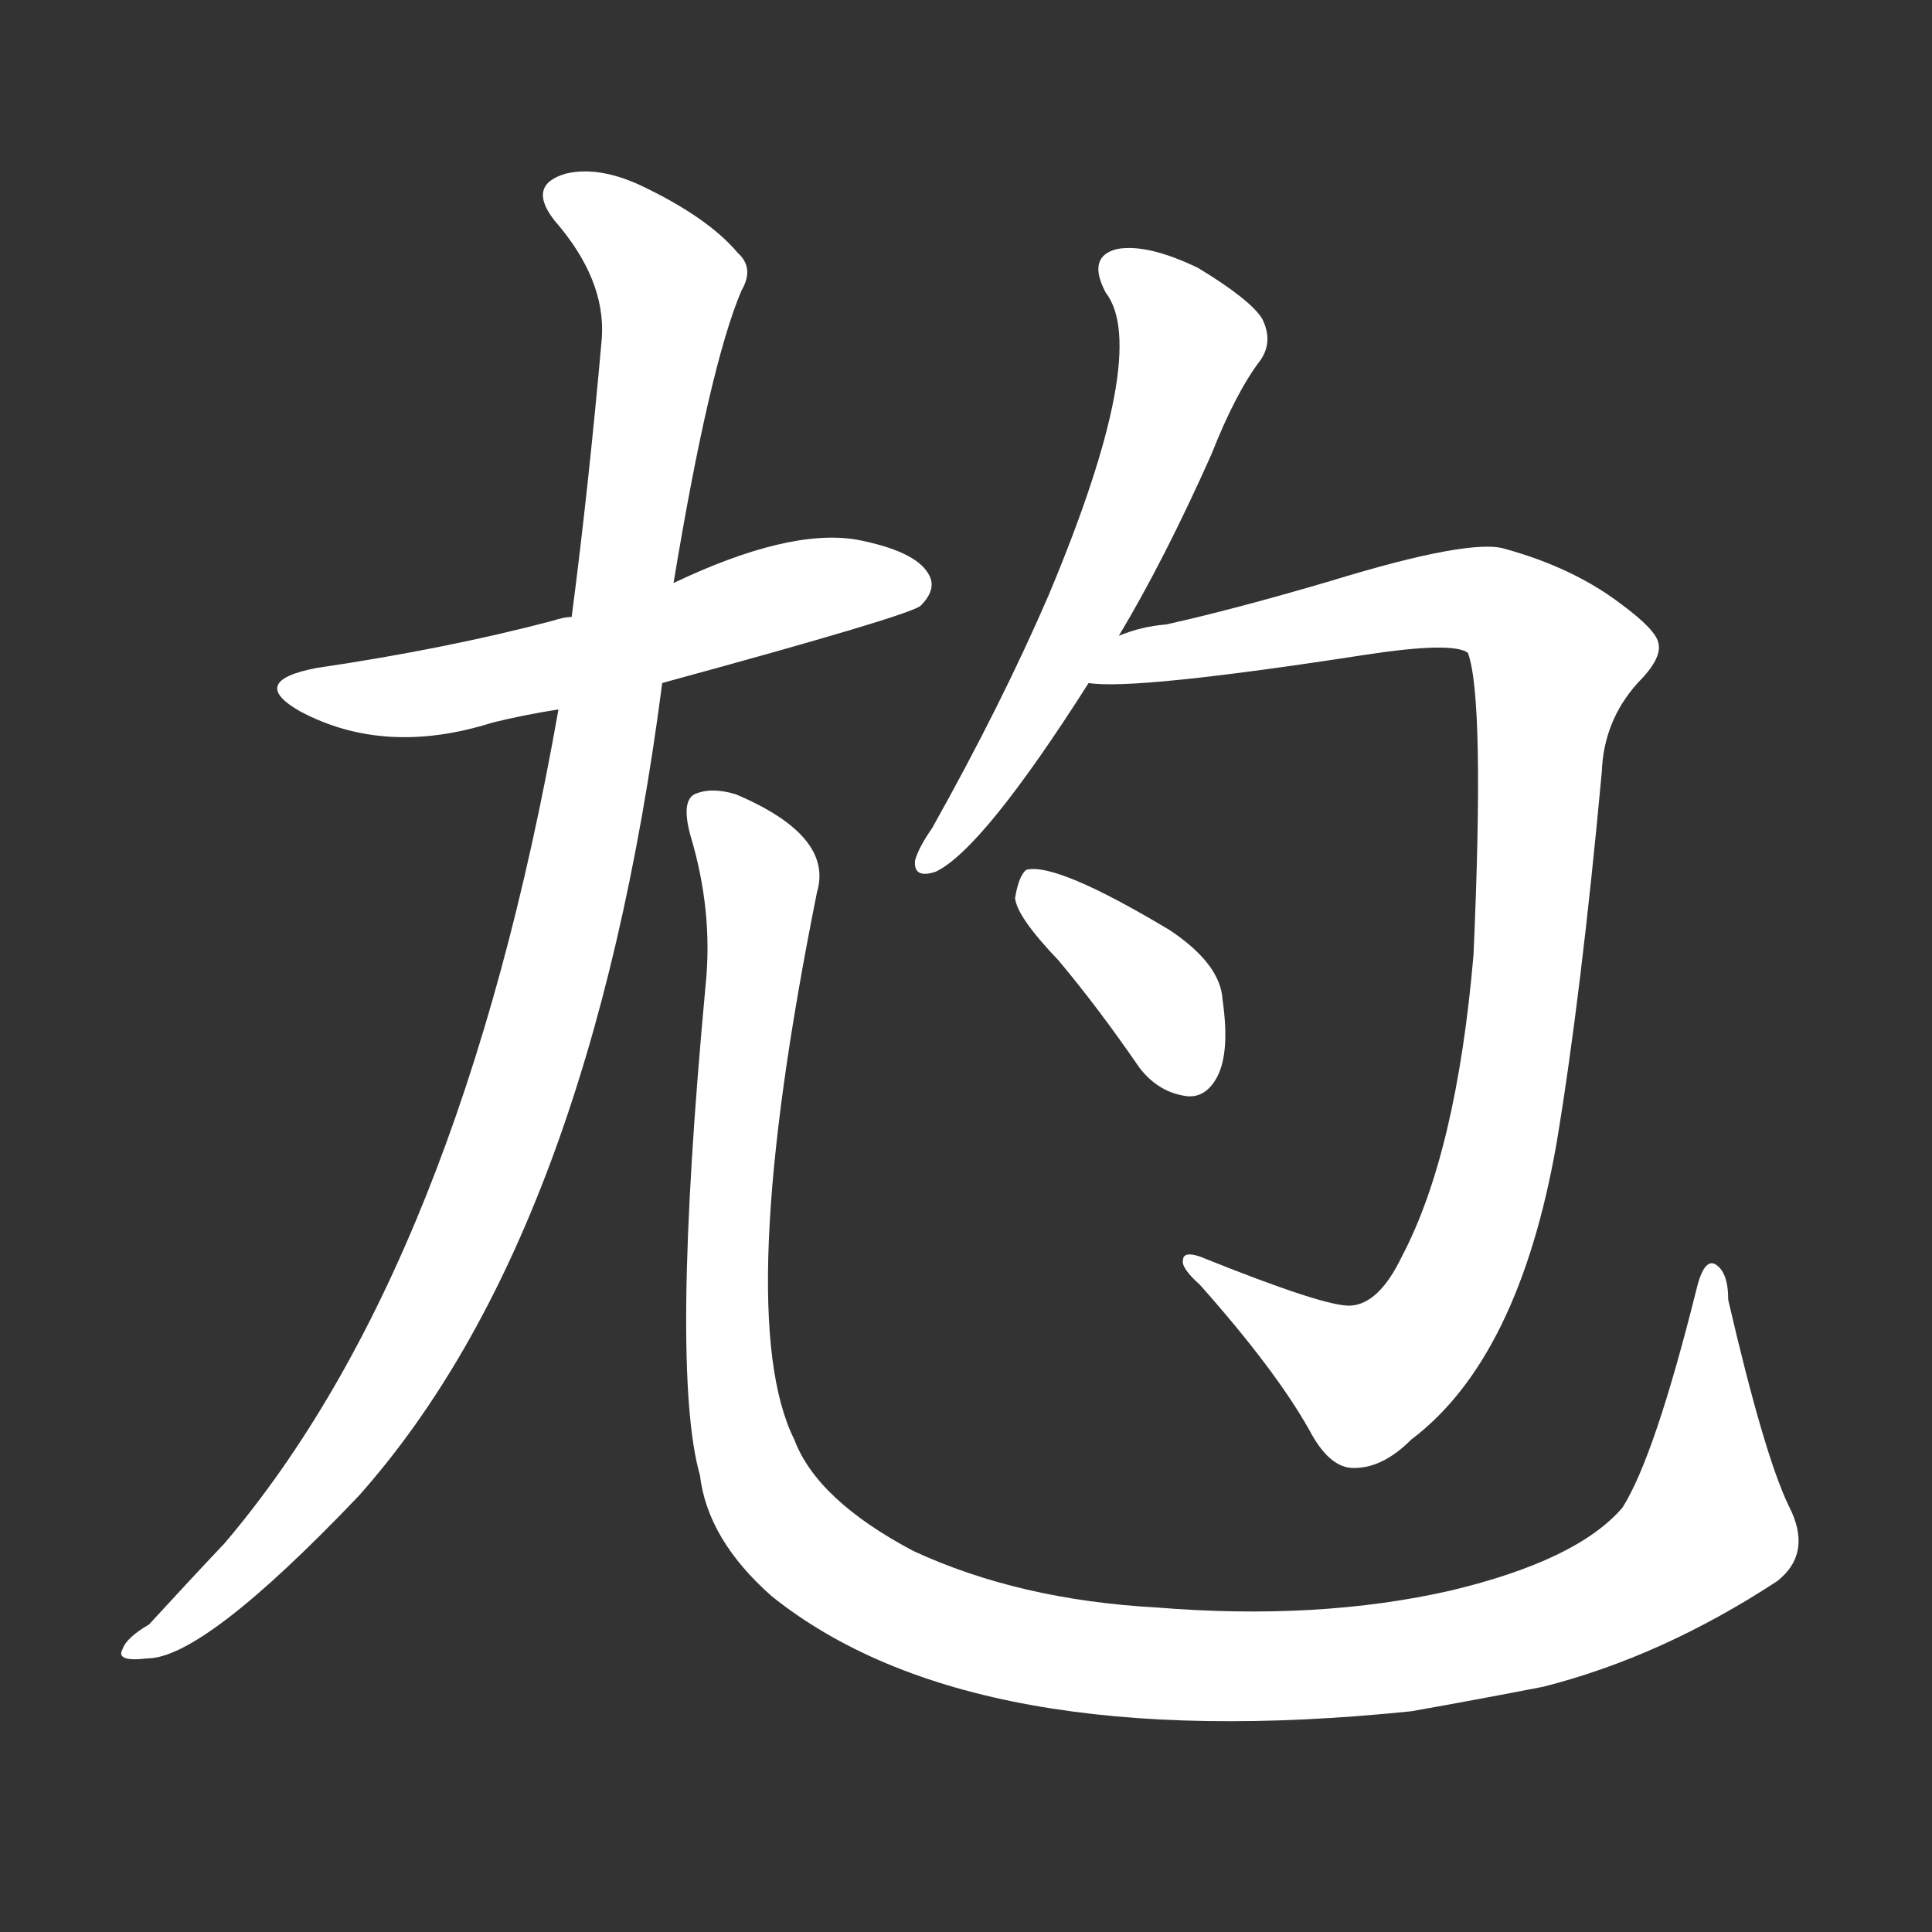 <svg version="1.1" viewBox="0 0 1024 1024" xmlns="http://www.w3.org/2000/svg">
  <rect x="0" y="0" width="1024" height="1024" fill="#333333" stroke="none"/>
  <g transform="scale(1, -1) translate(0, -900)">
    <style type="text/css">
        .stroke1 {fill: #FFFFFF;}
        .stroke2 {fill: #FFFFFF;}
        .stroke3 {fill: #FFFFFF;}
        .stroke4 {fill: #FFFFFF;}
        .stroke5 {fill: #FFFFFF;}
        .stroke6 {fill: #FFFFFF;}
        .stroke7 {fill: #FFFFFF;}
        .stroke8 {fill: #FFFFFF;}
        .stroke9 {fill: #FFFFFF;}
        .stroke10 {fill: #FFFFFF;}
        .stroke11 {fill: #FFFFFF;}
        .stroke12 {fill: #FFFFFF;}
        .stroke13 {fill: #FFFFFF;}
        .stroke14 {fill: #FFFFFF;}
        .stroke15 {fill: #FFFFFF;}
        .stroke16 {fill: #FFFFFF;}
        .stroke17 {fill: #FFFFFF;}
        .stroke18 {fill: #FFFFFF;}
        .stroke19 {fill: #FFFFFF;}
        .stroke20 {fill: #FFFFFF;}
        text {
            font-family: Helvetica;
            font-size: 50px;
            fill: #FFFFFF;}
            paint-order: stroke;
            stroke: #000000;
            stroke-width: 4px;
            stroke-linecap: butt;
            stroke-linejoin: miter;
            font-weight: 800;
        }
    </style>

    <path d="M 351 538 Q 483 574 488 579 Q 497 588 492 596 Q 485 608 454 614 Q 418 620 357 591 L 303 573 Q 299 573 293 571 Q 236 556 168 546 Q 131 539 159 523 Q 204 499 261 517 Q 277 521 296 524 L 351 538 Z" class="stroke1"/>
    <path d="M 296 524 Q 244 229 119 82 Q 101 63 79 39 Q 67 32 65 26 Q 61 19 78 21 Q 108 21 190 107 Q 313 245 351 538 L 357 591 Q 376 706 393 746 Q 400 758 391 766 Q 375 785 339 802 Q 317 812 300 808 Q 279 802 294 783 Q 321 752 319 721 Q 312 642 303 573 L 296 524 Z" class="stroke2"/>
    <path d="M 948 102 Q 935 129 916 211 Q 916 226 909 230 Q 903 233 899 216 Q 877 128 860 101 Q 836 73 769 57 Q 699 41 613 48 Q 540 52 484 78 Q 433 105 421 137 Q 388 203 433 427 Q 442 457 390 479 Q 377 483 368 479 Q 361 475 366 457 Q 378 417 374 378 Q 355 174 371 118 Q 375 84 409 54 Q 515 -31 748 -7 Q 782 -1 818 6 Q 881 22 942 62 Q 961 77 948 102 Z" class="stroke3"/>
    <path d="M 593 563 Q 617 603 642 659 Q 655 692 668 709 Q 675 719 669 731 Q 663 741 635 758 Q 608 771 592 768 Q 576 764 586 745 Q 610 714 556 585 Q 531 527 494 461 Q 487 451 485 444 Q 484 434 496 438 Q 521 450 577 538 L 593 563 Z" class="stroke4"/>
    <path d="M 716 208 Q 703 207 636 234 Q 627 237 627 232 Q 626 228 636 219 Q 676 174 694 142 Q 704 123 716 122 Q 732 121 748 137 Q 805 180 825 294 Q 838 372 849 491 Q 850 518 868 538 Q 881 551 879 559 Q 878 566 859 580 Q 834 599 798 609 Q 780 615 705 592 Q 654 577 618 569 Q 605 568 593 563 C 564 556 547 538 577 538 Q 601 534 724 553 Q 770 560 778 554 Q 787 530 781 394 Q 772 289 743 234 Q 731 209 716 208 Z" class="stroke5"/>
    <path d="M 561 391 Q 582 366 604 334 Q 614 321 629 319 Q 639 318 645 329 Q 652 342 648 370 Q 647 389 620 407 Q 560 443 544 439 Q 540 436 538 424 Q 539 414 561 391 Z" class="stroke6"/>
</g></svg>